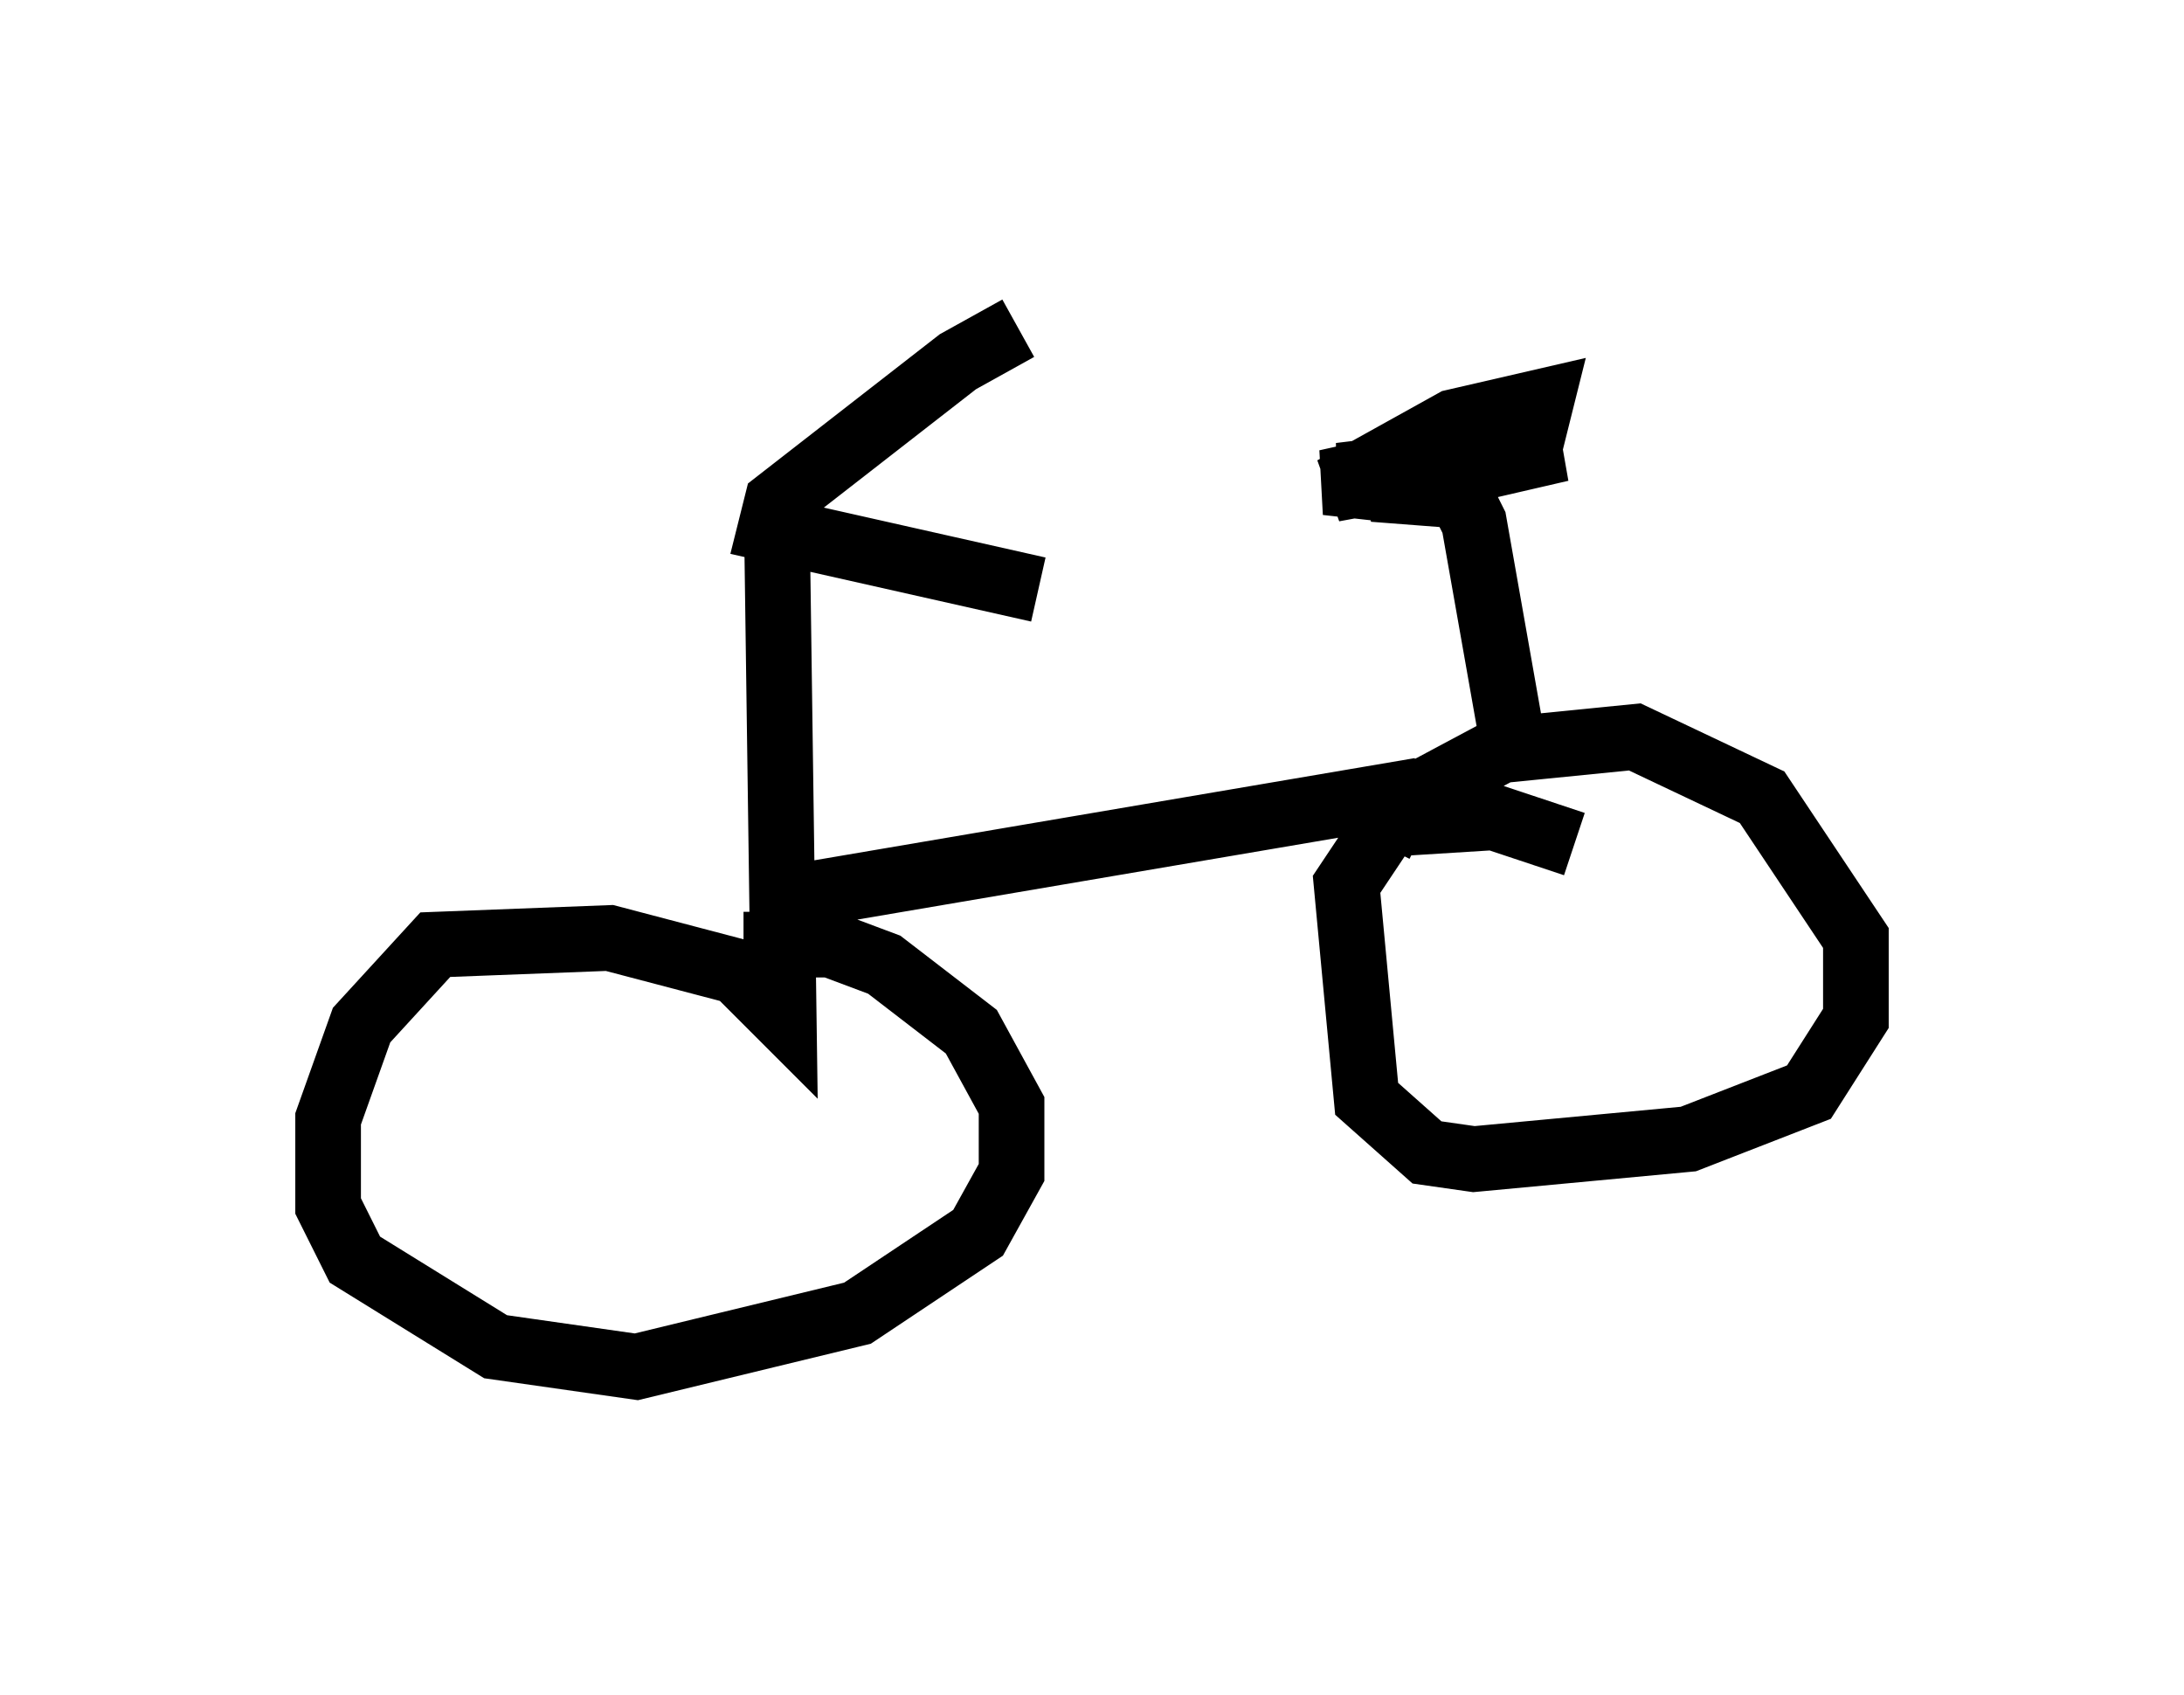 <?xml version="1.0" encoding="utf-8" ?>
<svg baseProfile="full" height="25.823" version="1.1" width="33.275" xmlns="http://www.w3.org/2000/svg" xmlns:ev="http://www.w3.org/2001/xml-events" xmlns:xlink="http://www.w3.org/1999/xlink"><defs /><rect fill="white" height="25.823" width="33.275" x="0" y="0" /><path d="M16.127, 5 m-0.613, 0.0 l-0.919, 0.51 -2.756, 2.144 l-0.102, 0.408 4.083, 0.919 m-3.981, -0.817 l0.102, 7.35 -0.715, -0.715 l-1.94, -0.51 -2.654, 0.102 l-1.123, 1.225 -0.51, 1.429 l0.0, 1.327 0.408, 0.817 l2.144, 1.327 2.144, 0.306 l3.369, -0.817 1.838, -1.225 l0.51, -0.919 0.0, -1.021 l-0.613, -1.123 -1.327, -1.021 l-0.817, -0.306 -1.327, 0.0 m0.715, -0.715 l9.596, -1.633 m2.348, 0.817 l-1.225, -0.408 -1.633, 0.102 l-0.613, 0.919 0.306, 3.267 l0.919, 0.817 0.715, 0.102 l3.267, -0.306 1.838, -0.715 l0.715, -1.123 0.0, -1.225 l-1.429, -2.144 -1.94, -0.919 l-2.042, 0.204 -1.531, 0.817 l-0.306, 0.613 m2.042, -1.429 l-0.613, -3.471 -0.204, -0.408 l-1.327, -0.102 2.45, -0.919 l0.102, -0.408 -1.327, 0.306 l-1.838, 1.021 2.756, -0.51 l-1.021, 0.0 -1.838, 0.408 l0.919, 0.102 2.654, -0.613 l-3.369, 0.408 1.021, 0.102 " fill="none" stroke="black" stroke-width="1" /></svg>